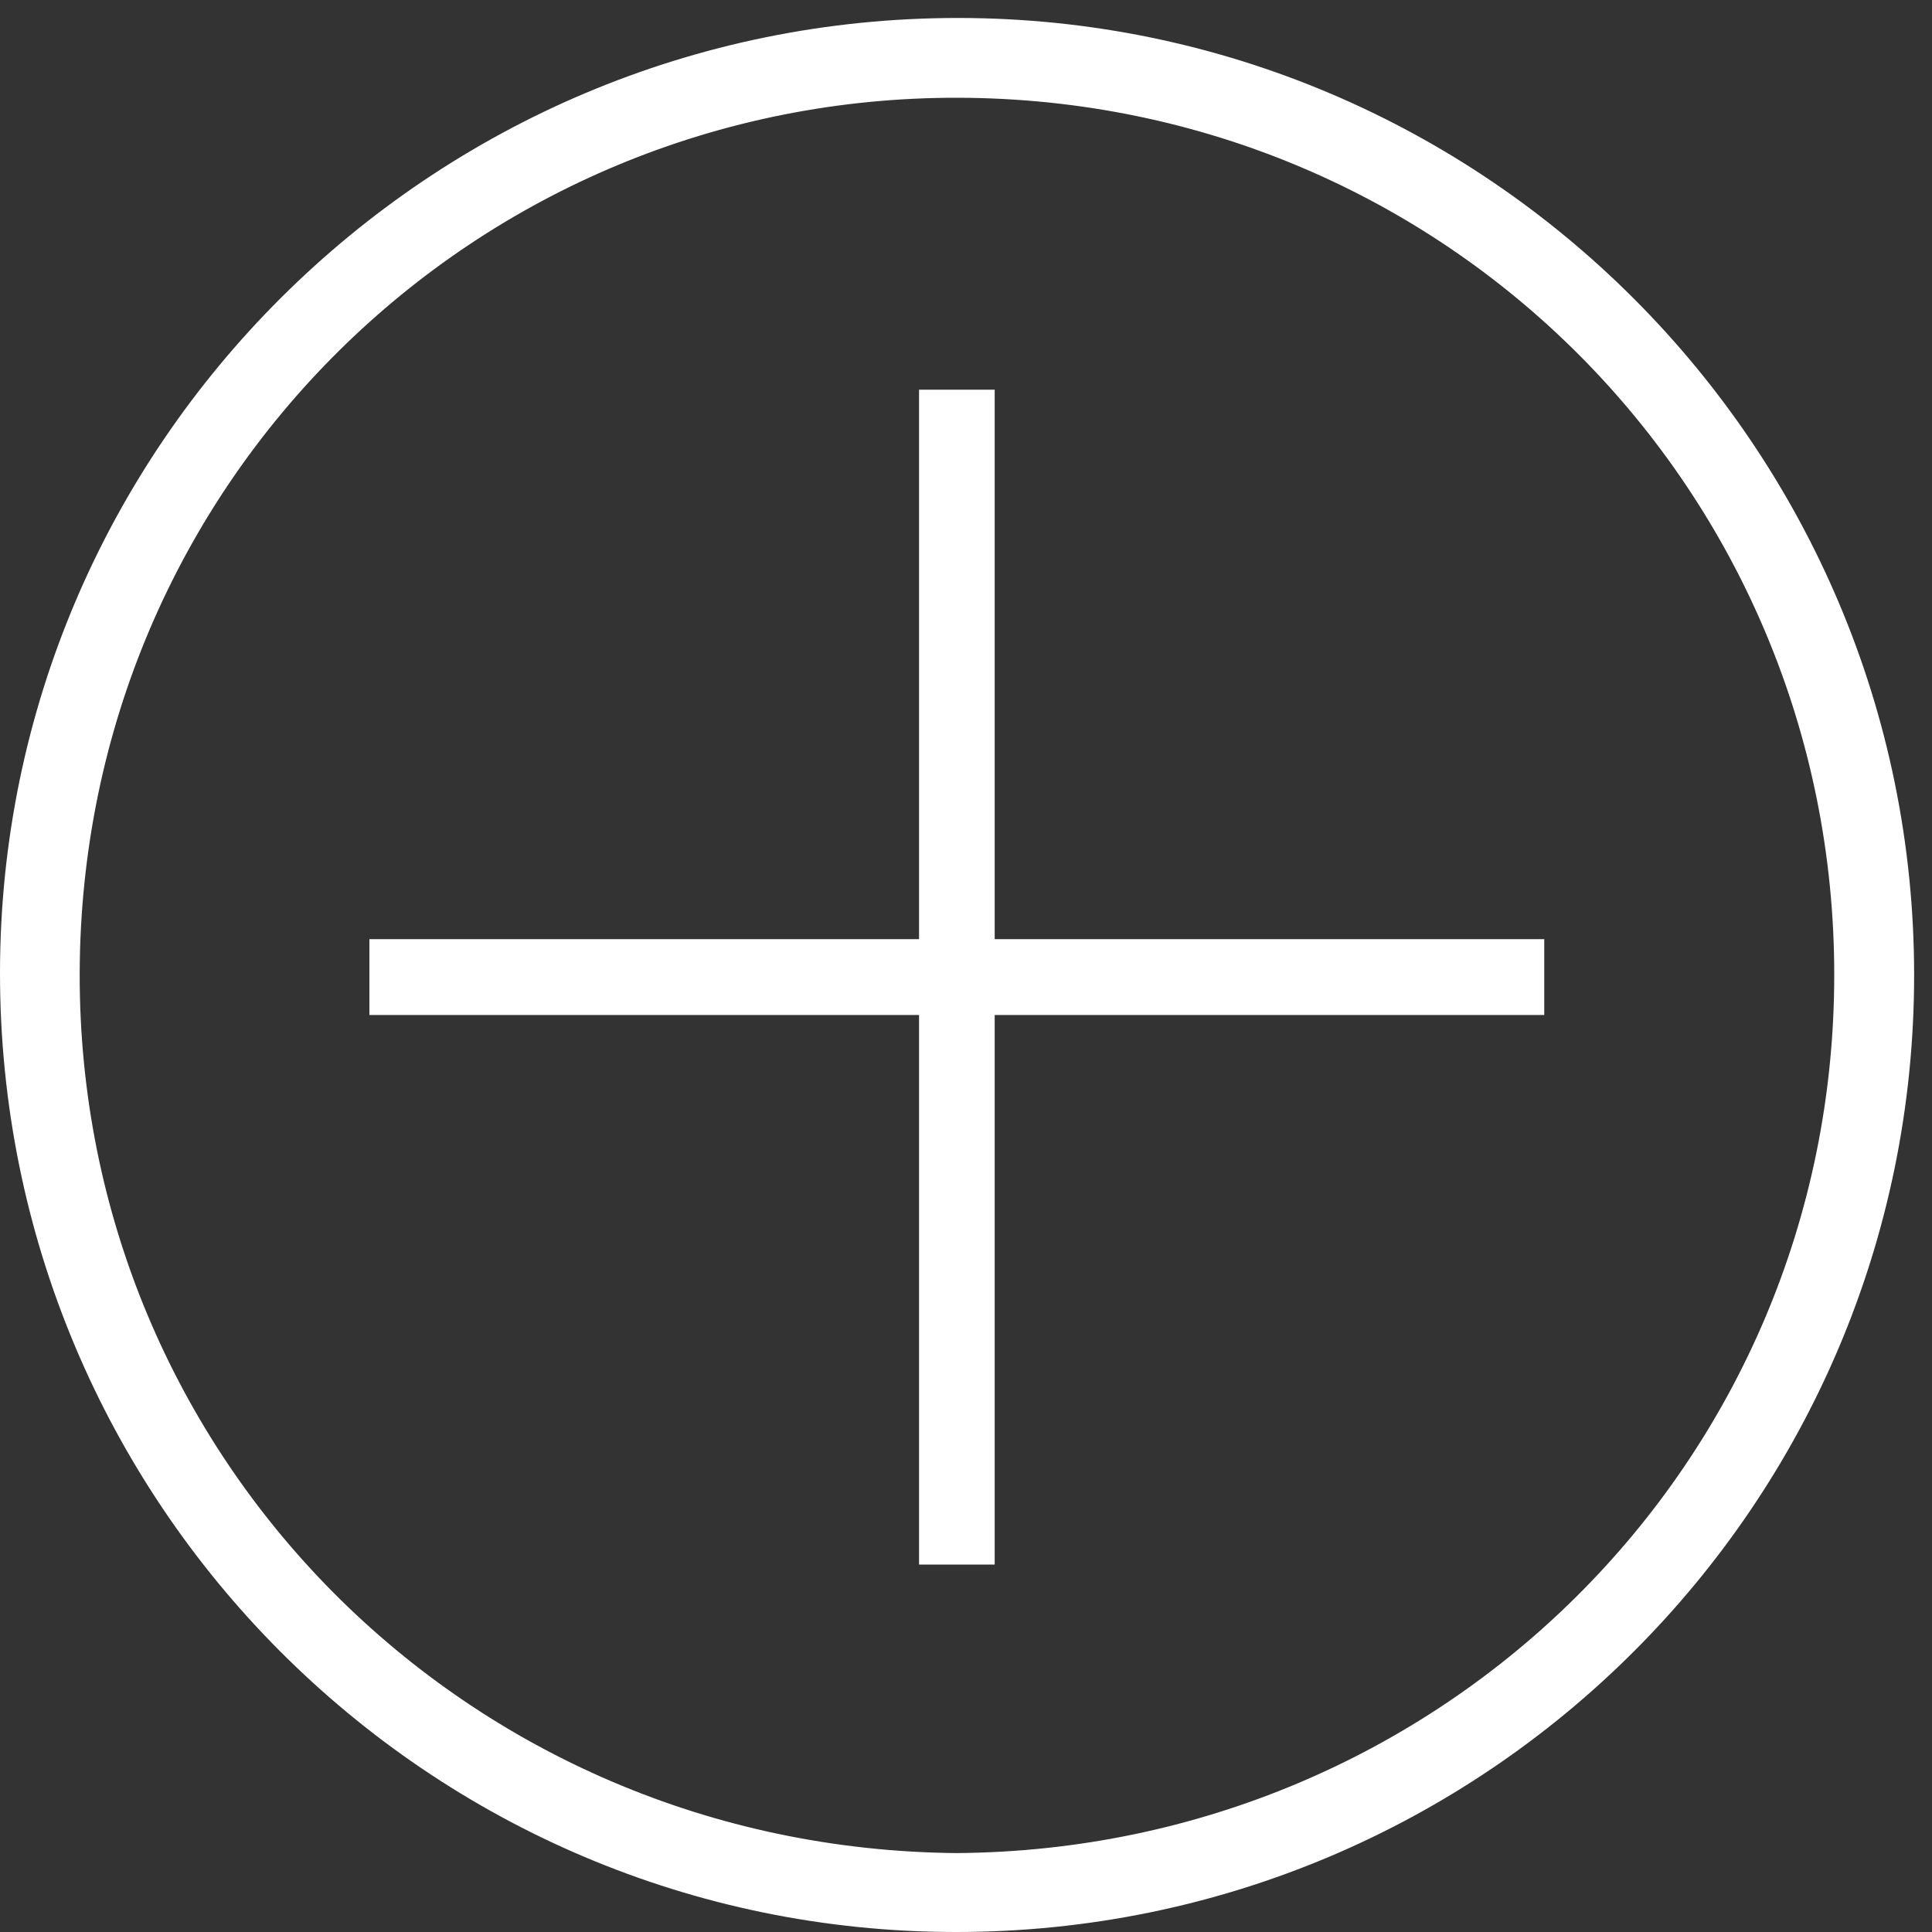 <?xml version="1.0" encoding="utf-8"?>
<!-- Generator: Adobe Illustrator 16.0.0, SVG Export Plug-In . SVG Version: 6.00 Build 0)  -->
<!DOCTYPE svg PUBLIC "-//W3C//DTD SVG 1.1//EN" "http://www.w3.org/Graphics/SVG/1.1/DTD/svg11.dtd">
<svg version="1.1" id="Layer_1" xmlns="http://www.w3.org/2000/svg" xmlns:xlink="http://www.w3.org/1999/xlink" x="0px" y="0px"
	 width="20px" height="20px" viewBox="0 0 20 20" enable-background="new 0 0 20 20" xml:space="preserve">
<rect x="0" y="0" width="20" height="20" fill="#333333" stroke="none"/>
<g>
	<path fill-rule="evenodd" clip-rule="evenodd" fill="#FFFFFF" d="M9.922,0.186c5.457,0.003,9.894,4.446,9.893,9.91
		c-0.001,5.472-4.443,9.907-9.922,9.904C4.425,19.998-0.005,15.55,0,10.066C0.005,4.612,4.453,0.183,9.922,0.186z M9.898,19.183
		c5.019-0.032,9.088-4.033,9.09-9.089c0.002-5.009-4.008-9.066-9.062-9.082c-4.993-0.016-9.089,3.983-9.101,9.066
		C0.814,15.082,4.822,19.135,9.898,19.183z"/>
	<path fill-rule="evenodd" clip-rule="evenodd" fill="#FFFFFF" d="M3.824,9.722c4.057,0,8.1,0,12.162,0c0,0.256,0,0.513,0,0.785
		c-4.049,0-8.1,0-12.162,0C3.824,10.251,3.824,10,3.824,9.722z"/>
	<path fill-rule="evenodd" clip-rule="evenodd" fill="#FFFFFF" d="M9.514,16.196c0-4.057,0-8.101,0-12.162c0.256,0,0.512,0,0.783,0
		c0,4.049,0,8.099,0,12.162C10.041,16.196,9.791,16.196,9.514,16.196z"/>
</g>
</svg>
